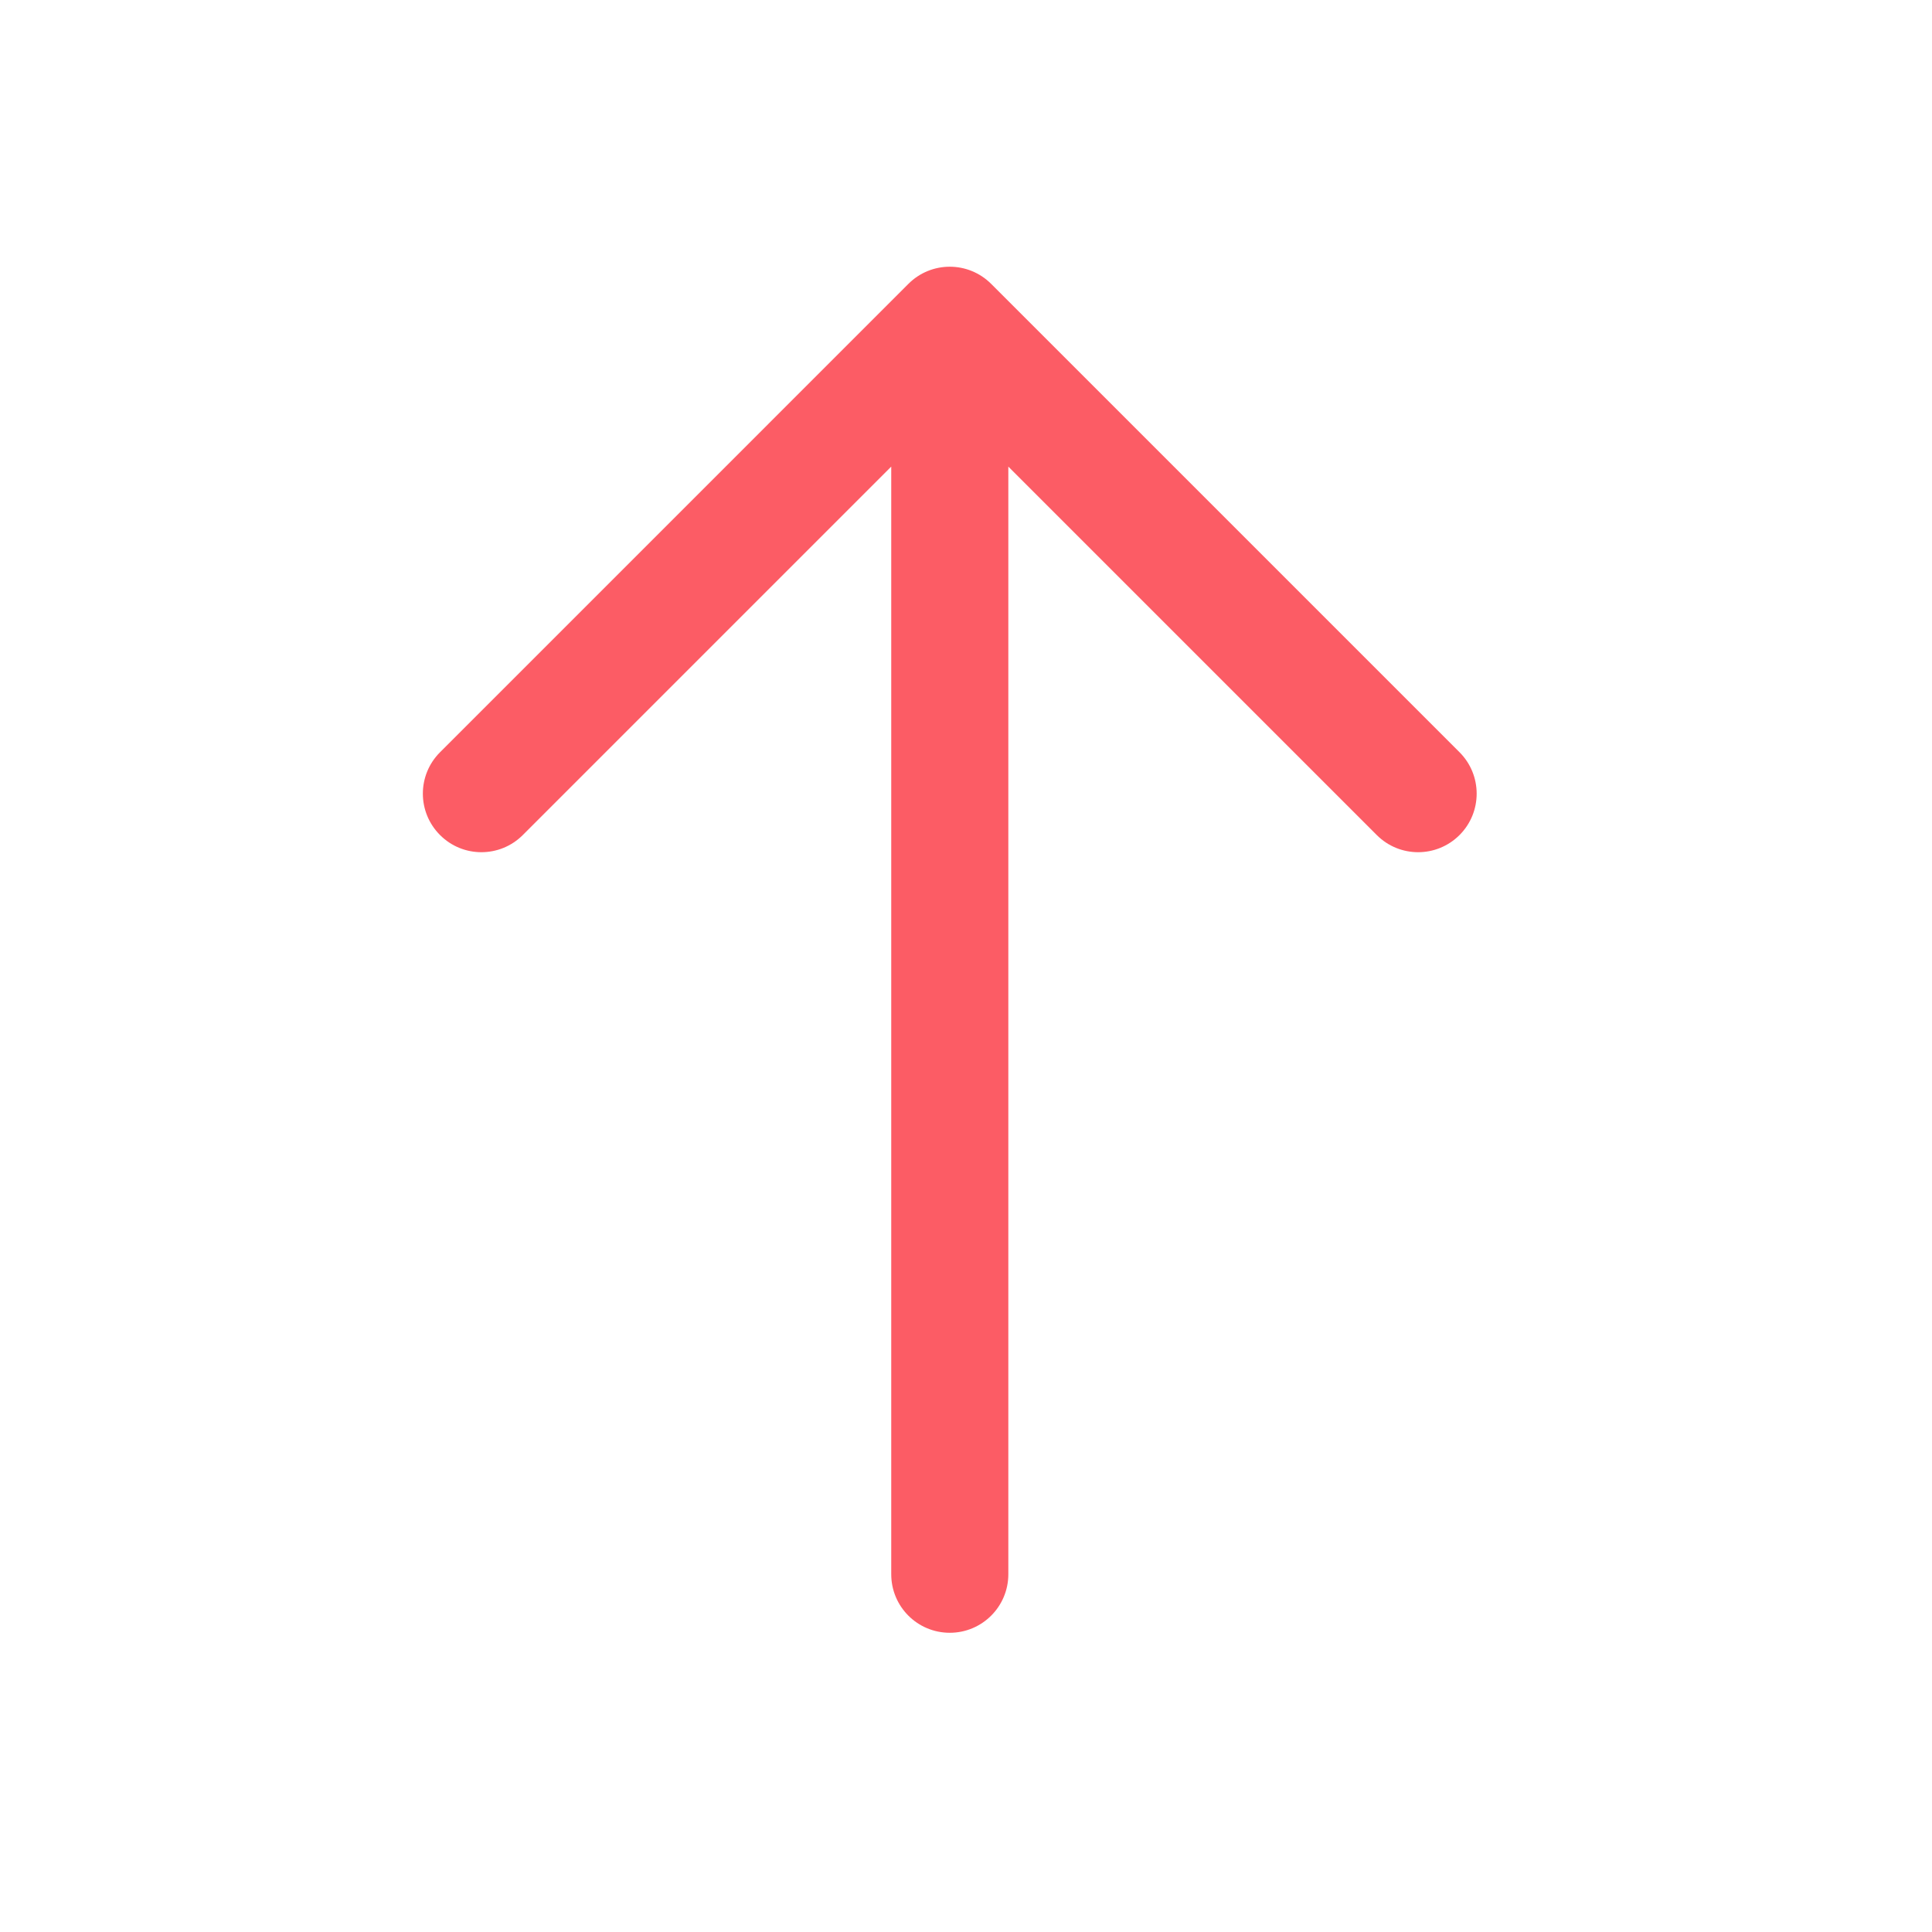 <svg width="33" height="33" viewBox="0 0 33 33" fill="none" xmlns="http://www.w3.org/2000/svg">
<path fill-rule="evenodd" clip-rule="evenodd" d="M15.516 4.849C15.906 4.458 16.539 4.458 16.93 4.849L24.93 12.849C25.32 13.239 25.32 13.873 24.93 14.263C24.539 14.654 23.906 14.654 23.516 14.263L17.223 7.97L17.223 26.889C17.223 27.442 16.775 27.889 16.223 27.889C15.67 27.889 15.223 27.442 15.223 26.889L15.223 7.97L8.93 14.263C8.539 14.654 7.906 14.654 7.516 14.263C7.125 13.873 7.125 13.239 7.516 12.849L15.516 4.849Z" fill="#FC5C65"/>
</svg>
